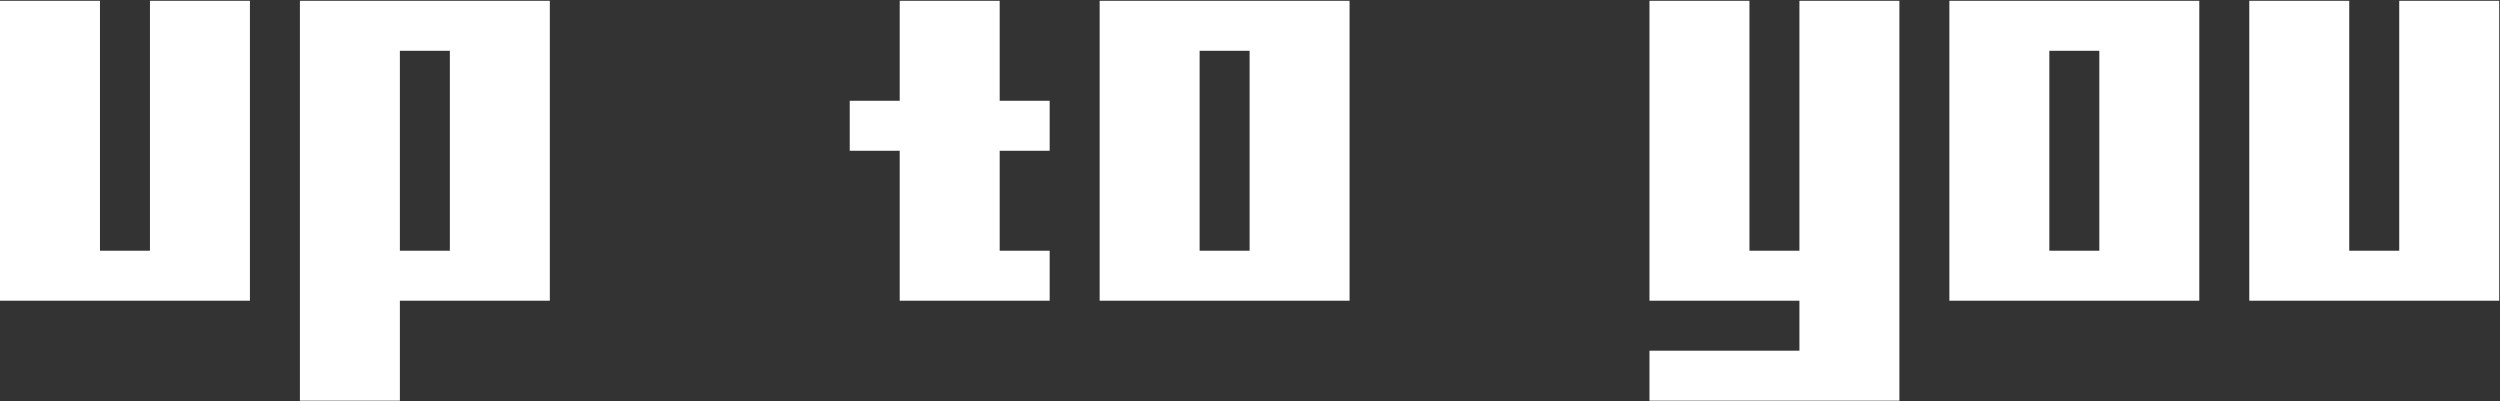 <svg width="1563" height="251" viewBox="0 0 1563 251" fill="none" xmlns="http://www.w3.org/2000/svg">
<rect x="0" y="0" width="1563" height="251" fill="#333333" stroke="none"/>
<path d="M125 188H93.75H62.5H31.25H0V156.75V125.5V94.25V63V31.75V0.5H31.25H62.5V31.75V63V94.25V125.5V156.75H93.75V125.5V94.25V63V31.75V0.5H125H156.25V31.75V63V94.25V125.5V156.75V188H125ZM218.75 250.5H187.5V219.25V188V156.75V125.5V94.25V63V31.75V0.5H218.75H250H281.25H312.5H343.75V31.75V63V94.25V125.5V156.75V188H312.5H281.25H250V219.25V250.5H218.75ZM281.25 156.75V125.5V94.25V63V31.75H250V63V94.25V125.5V156.75H281.25ZM625 188H593.75H562.5V156.75V125.5V94.25H531.25V63H562.5V31.75V0.5H593.75H625V31.75V63H656.25V94.25H625V125.5V156.75H656.25V188H625ZM812.5 188H781.25H750H718.75H687.5V156.75V125.5V94.25V63V31.75V0.5H718.75H750H781.25H812.5H843.75V31.75V63V94.25V125.5V156.75V188H812.5ZM781.25 156.75V125.5V94.25V63V31.75H750V63V94.25V125.5V156.75H781.25ZM1156.25 250.5H1125H1093.75H1062.5H1031.25V219.25H1062.5H1093.75H1125V188H1093.75H1062.5H1031.25V156.75V125.5V94.25V63V31.75V0.5H1062.5H1093.75V31.75V63V94.25V125.5V156.75H1125V125.5V94.25V63V31.75V0.5H1156.25H1187.5V31.75V63V94.25V125.5V156.75V188V219.25V250.5H1156.25ZM1343.75 188H1312.5H1281.25H1250H1218.75V156.75V125.5V94.25V63V31.75V0.5H1250H1281.25H1312.5H1343.75H1375V31.75V63V94.25V125.5V156.75V188H1343.75ZM1312.5 156.75V125.5V94.25V63V31.75H1281.25V63V94.25V125.5V156.75H1312.5ZM1531.25 188H1500H1468.75H1437.5H1406.25V156.75V125.5V94.25V63V31.75V0.5H1437.5H1468.75V31.75V63V94.25V125.5V156.75H1500V125.5V94.25V63V31.75V0.5H1531.25H1562.5V31.75V63V94.25V125.5V156.75V188H1531.25Z" fill="white"/>
</svg>
